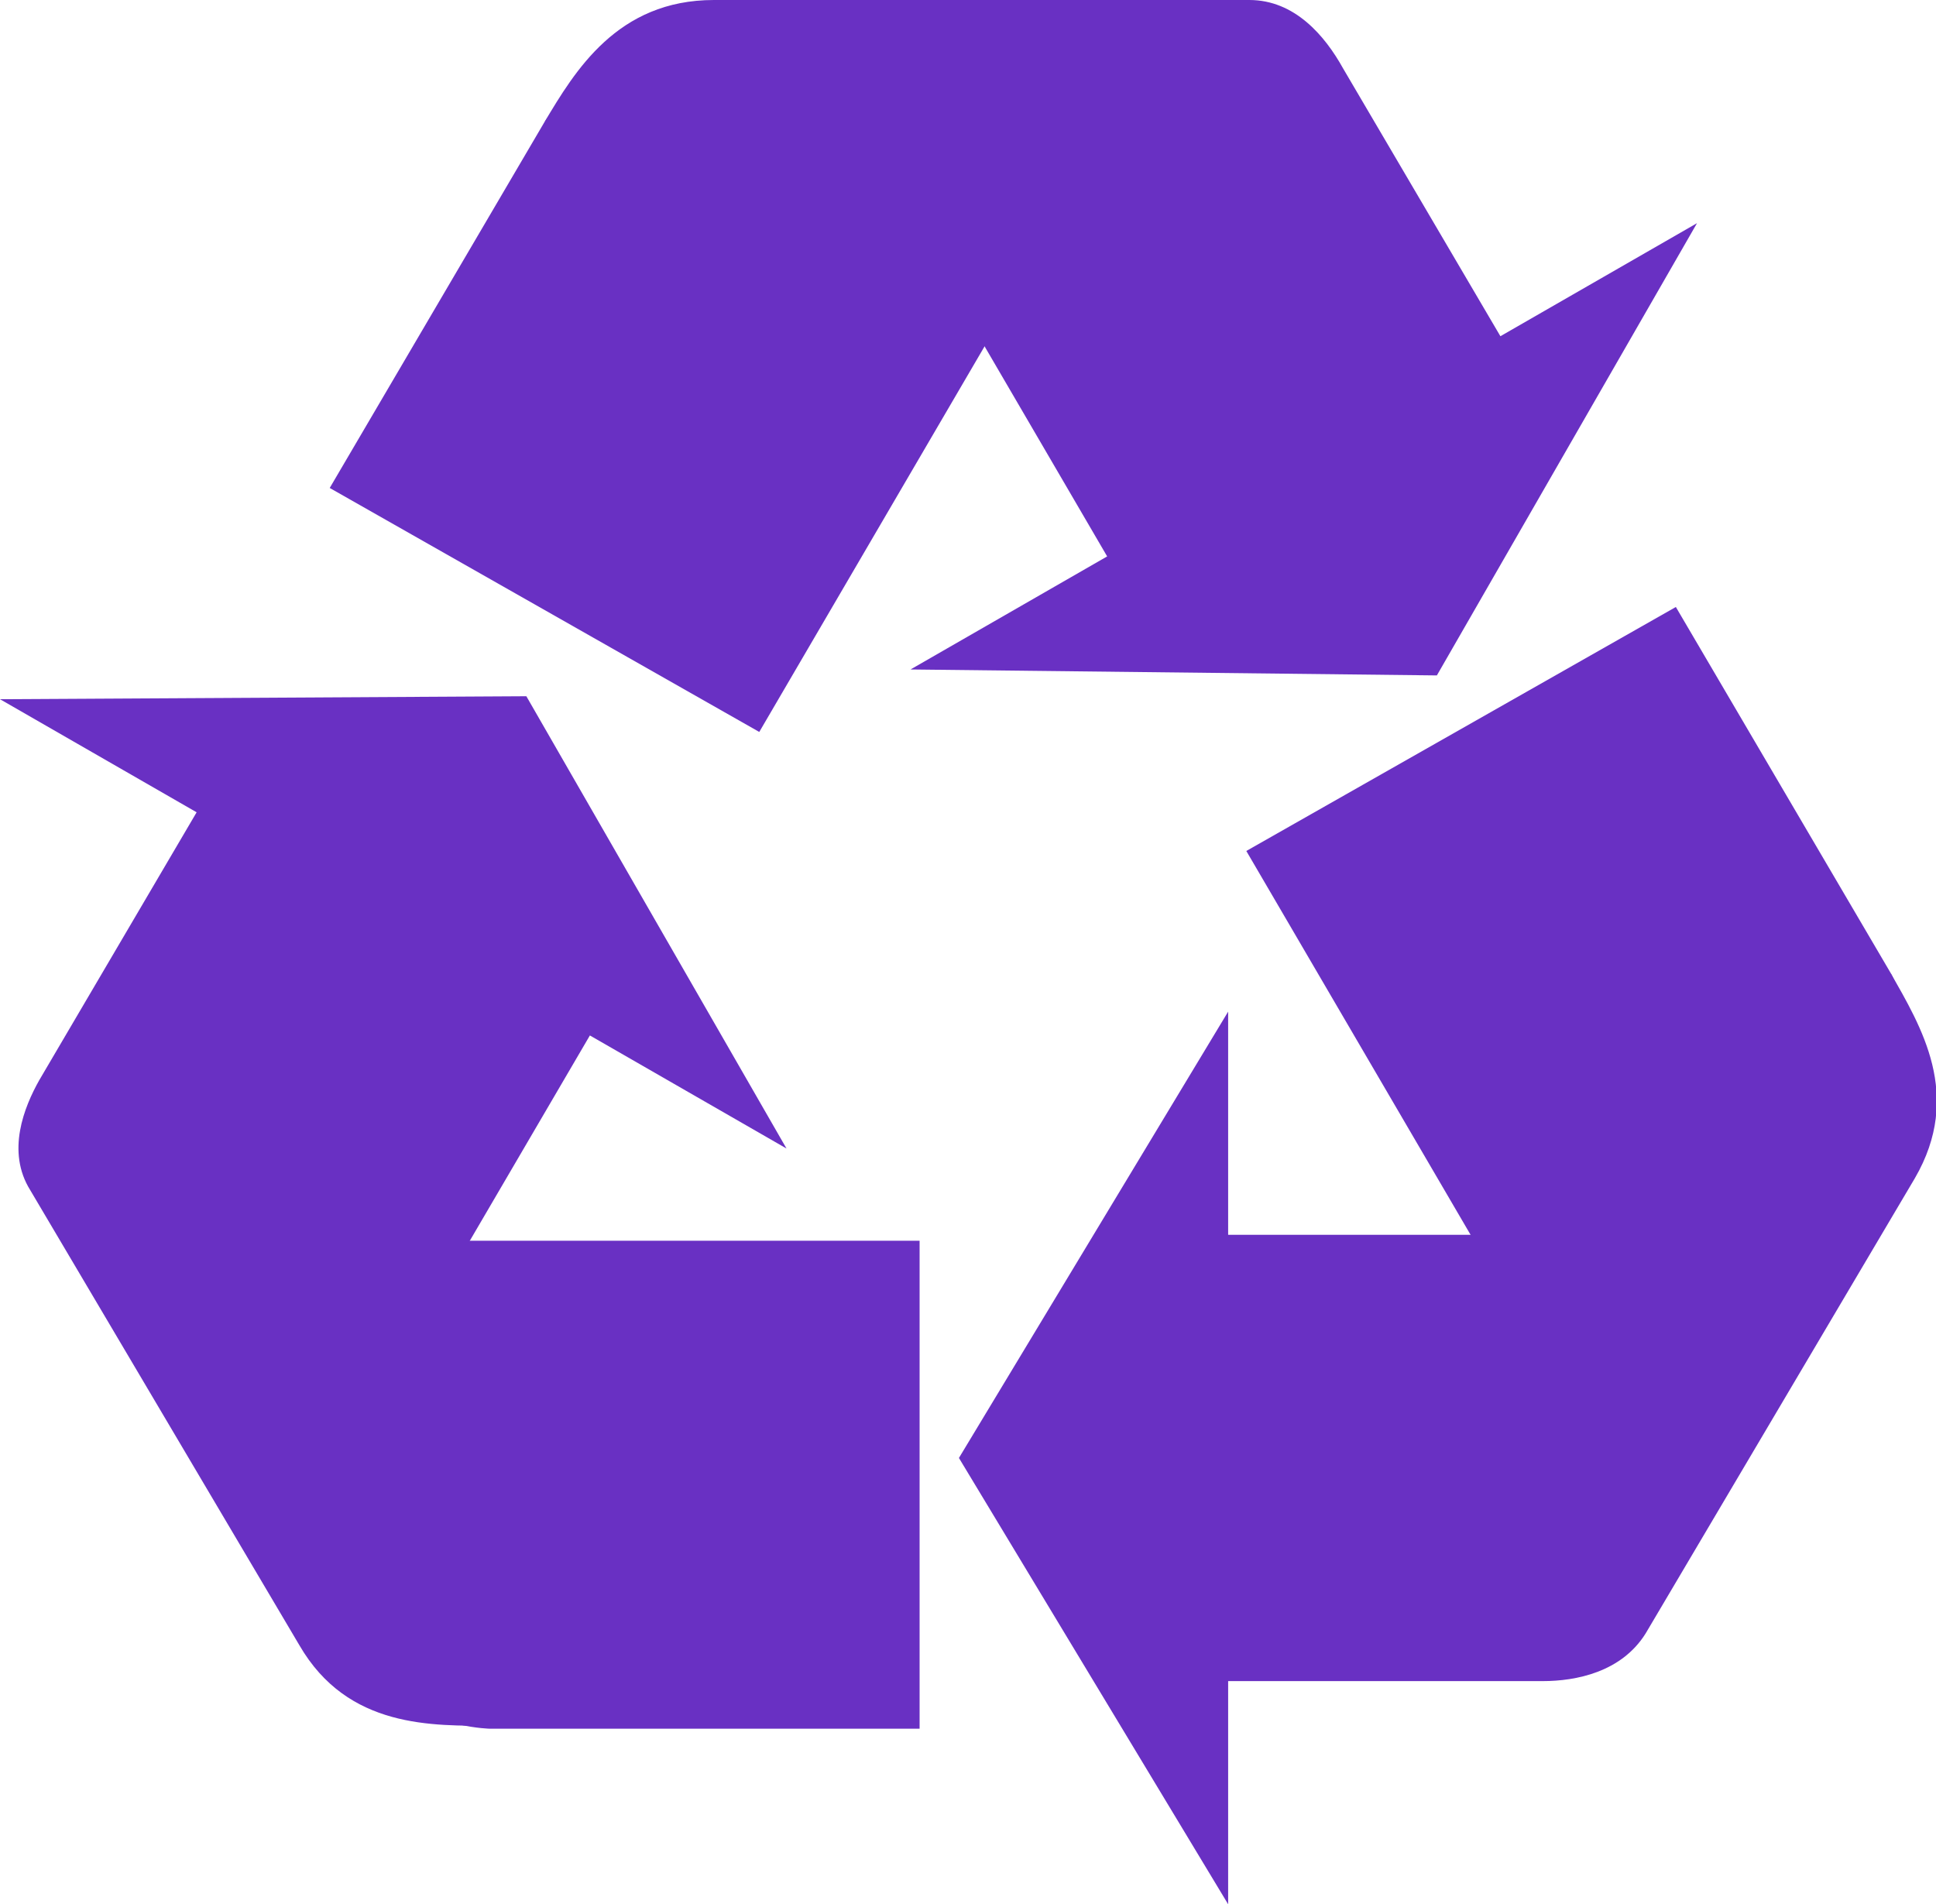 <svg width="123" height="121" viewBox="0 0 123 121" fill="none" xmlns="http://www.w3.org/2000/svg">
<g clip-path="url(#clip0)">
<path d="M31.134 109.845H58.425V78.839H19.795C19.795 78.839 18.45 89.616 18.45 93.397C17.873 109.656 31.134 109.845 31.134 109.845Z" fill="#6930C3"/>
<path d="M37.477 65.794L49.969 72.978L33.441 44.24L0 44.429L12.492 51.614L2.498 68.629C1.538 70.331 0.384 73.167 1.922 75.625L19.027 104.551C22.102 109.845 27.483 109.656 31.327 109.656C31.327 109.656 13.838 106.064 24.984 87.158L37.477 65.794Z" fill="#6930C3"/>
<path d="M120.118 61.823L106.472 38.569L79.182 54.072L98.4 86.969C98.4 86.969 108.586 82.62 111.854 80.919C126.46 73.167 120.118 61.823 120.118 61.823Z" fill="#6930C3"/>
<path d="M78.028 78.461V64.281L60.924 92.641L78.028 121V106.82H98.016C100.13 106.82 103.013 106.253 104.55 103.795L121.655 74.869C124.73 69.575 122.039 65.227 120.118 61.824C120.118 61.824 125.691 78.461 103.397 78.461H78.028Z" fill="#6930C3"/>
<path d="M34.594 7.751L20.948 31.006L48.239 46.509L67.458 13.612C67.458 13.612 58.617 6.995 55.35 5.104C41.512 -3.214 34.594 7.751 34.594 7.751Z" fill="#6930C3"/>
<path d="M70.341 35.355L57.848 42.539L91.289 42.917L107.817 14.18L95.325 21.364L85.331 4.348C84.178 2.269 82.256 0 79.373 0H45.356C39.206 0 36.516 4.537 34.594 7.752C34.594 7.752 46.509 -5.294 57.656 13.613L70.341 35.355Z" fill="#6930C3"/>
</g>
<defs>
<clipPath id="clip0">
<rect width="123" height="121" fill="white"/>
</clipPath>
</defs>
</svg>
